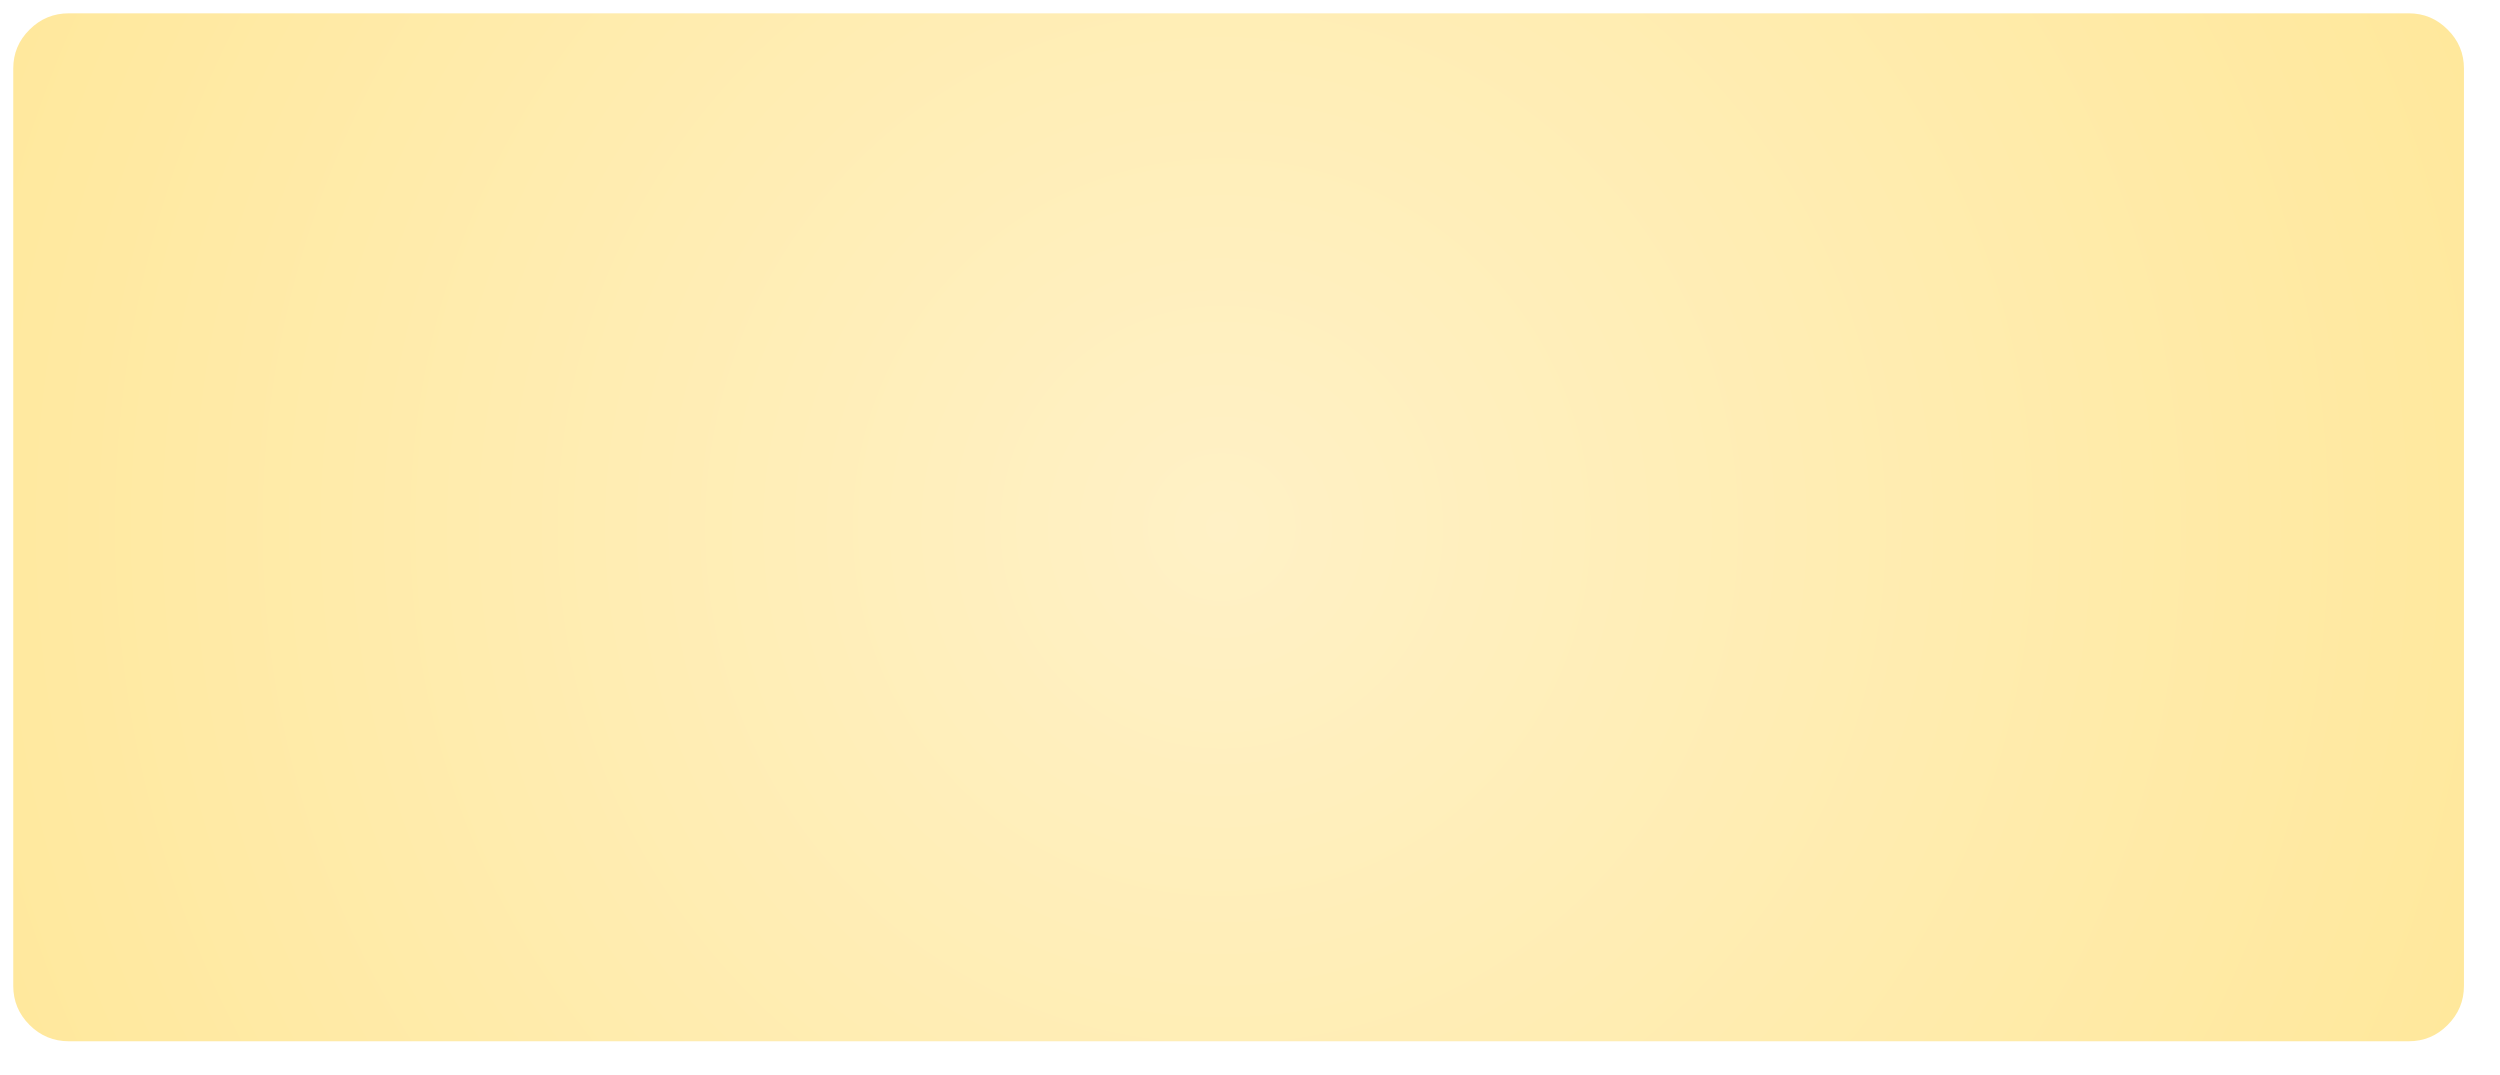 
<svg xmlns="http://www.w3.org/2000/svg" version="1.1" xmlns:xlink="http://www.w3.org/1999/xlink" preserveAspectRatio="none" x="0px" y="0px" width="965px" height="415px" viewBox="0 0 965 415">
<defs>
<radialGradient id="Gradient_1" gradientUnits="userSpaceOnUse" cx="0" cy="0" r="374.75" fx="0" fy="0" gradientTransform="matrix( 1, 0, 0, 1, -4.75,0) " spreadMethod="pad">
<stop  offset="0%" stop-color="#FFF1C6"/>

<stop  offset="100%" stop-color="#FFE89C"/>
</radialGradient>

<filter id="Filter_1" x="-20%" y="-20%" width="140%" height="140%" color-interpolation-filters="sRGB">
<feFlood flood-color="#000000" flood-opacity="1" in="SourceGraphic" result="result1"/>

<feComposite in2="SourceGraphic" in="result1" operator="in" result="result2"/>

<feGaussianBlur in="result2" stdDeviation="3.333,3.333" result="result3"/>

<feOffset dx="3.536" dy="3.536" in="result3" result="result4"/>

<feComposite in2="result4" in="SourceGraphic" operator="over" result="result5"/>
</filter>

<g id="Duplicate_Items_Folder_Symbol_1_copy_0_Layer0_0_FILL">
<path fill="#FFFFFF" stroke="none" d="
M 345.75 -129.4
Q 345.75 -135.85 341.15 -140.4 336.6 -145 330.15 -145
L -330.05 -145
Q -336.55 -145 -341.15 -140.4 -345.75 -135.85 -345.75 -129.4
L -345.75 129.4
Q -345.75 135.85 -341.15 140.45 -336.55 145.05 -330.05 145.05
L 330.15 145.05
Q 336.6 145.05 341.15 140.45 345.75 135.85 345.75 129.4
L 345.75 -129.4 Z"/>
</g>

<g id="Paper_copy_0_Layer0_0_FILL">
<path fill="url(#Gradient_1)" stroke="none" d="
M 345.75 -129.4
Q 345.75 -135.85 341.15 -140.4 336.6 -145 330.15 -145
L -330.05 -145
Q -336.55 -145 -341.15 -140.4 -345.75 -135.85 -345.75 -129.4
L -345.75 129.4
Q -345.75 135.85 -341.15 140.45 -336.55 145.05 -330.05 145.05
L 330.15 145.05
Q 336.6 145.05 341.15 140.45 345.75 135.85 345.75 129.4
L 345.75 -129.4 Z"/>
</g>
</defs>

<g transform="matrix( 1.368, 0, 0, 1.368, 478.1,203.5) ">
<g filter="url(#Filter_1)" transform="matrix( 0.731, 0, 0, 0.731, -349.55,-148.75) ">
<g transform="matrix( 1.368, 0, 0, 1.368, 478.1,203.55) ">
<g transform="matrix( 1, 0, 0, 1, 0,0) ">
<use xlink:href="#Duplicate_Items_Folder_Symbol_1_copy_0_Layer0_0_FILL"/>
</g>
</g>
</g>

<g transform="matrix( 1, 0, 0, 1, 0,0) ">
<use xlink:href="#Paper_copy_0_Layer0_0_FILL"/>
</g>
</g>
</svg>
